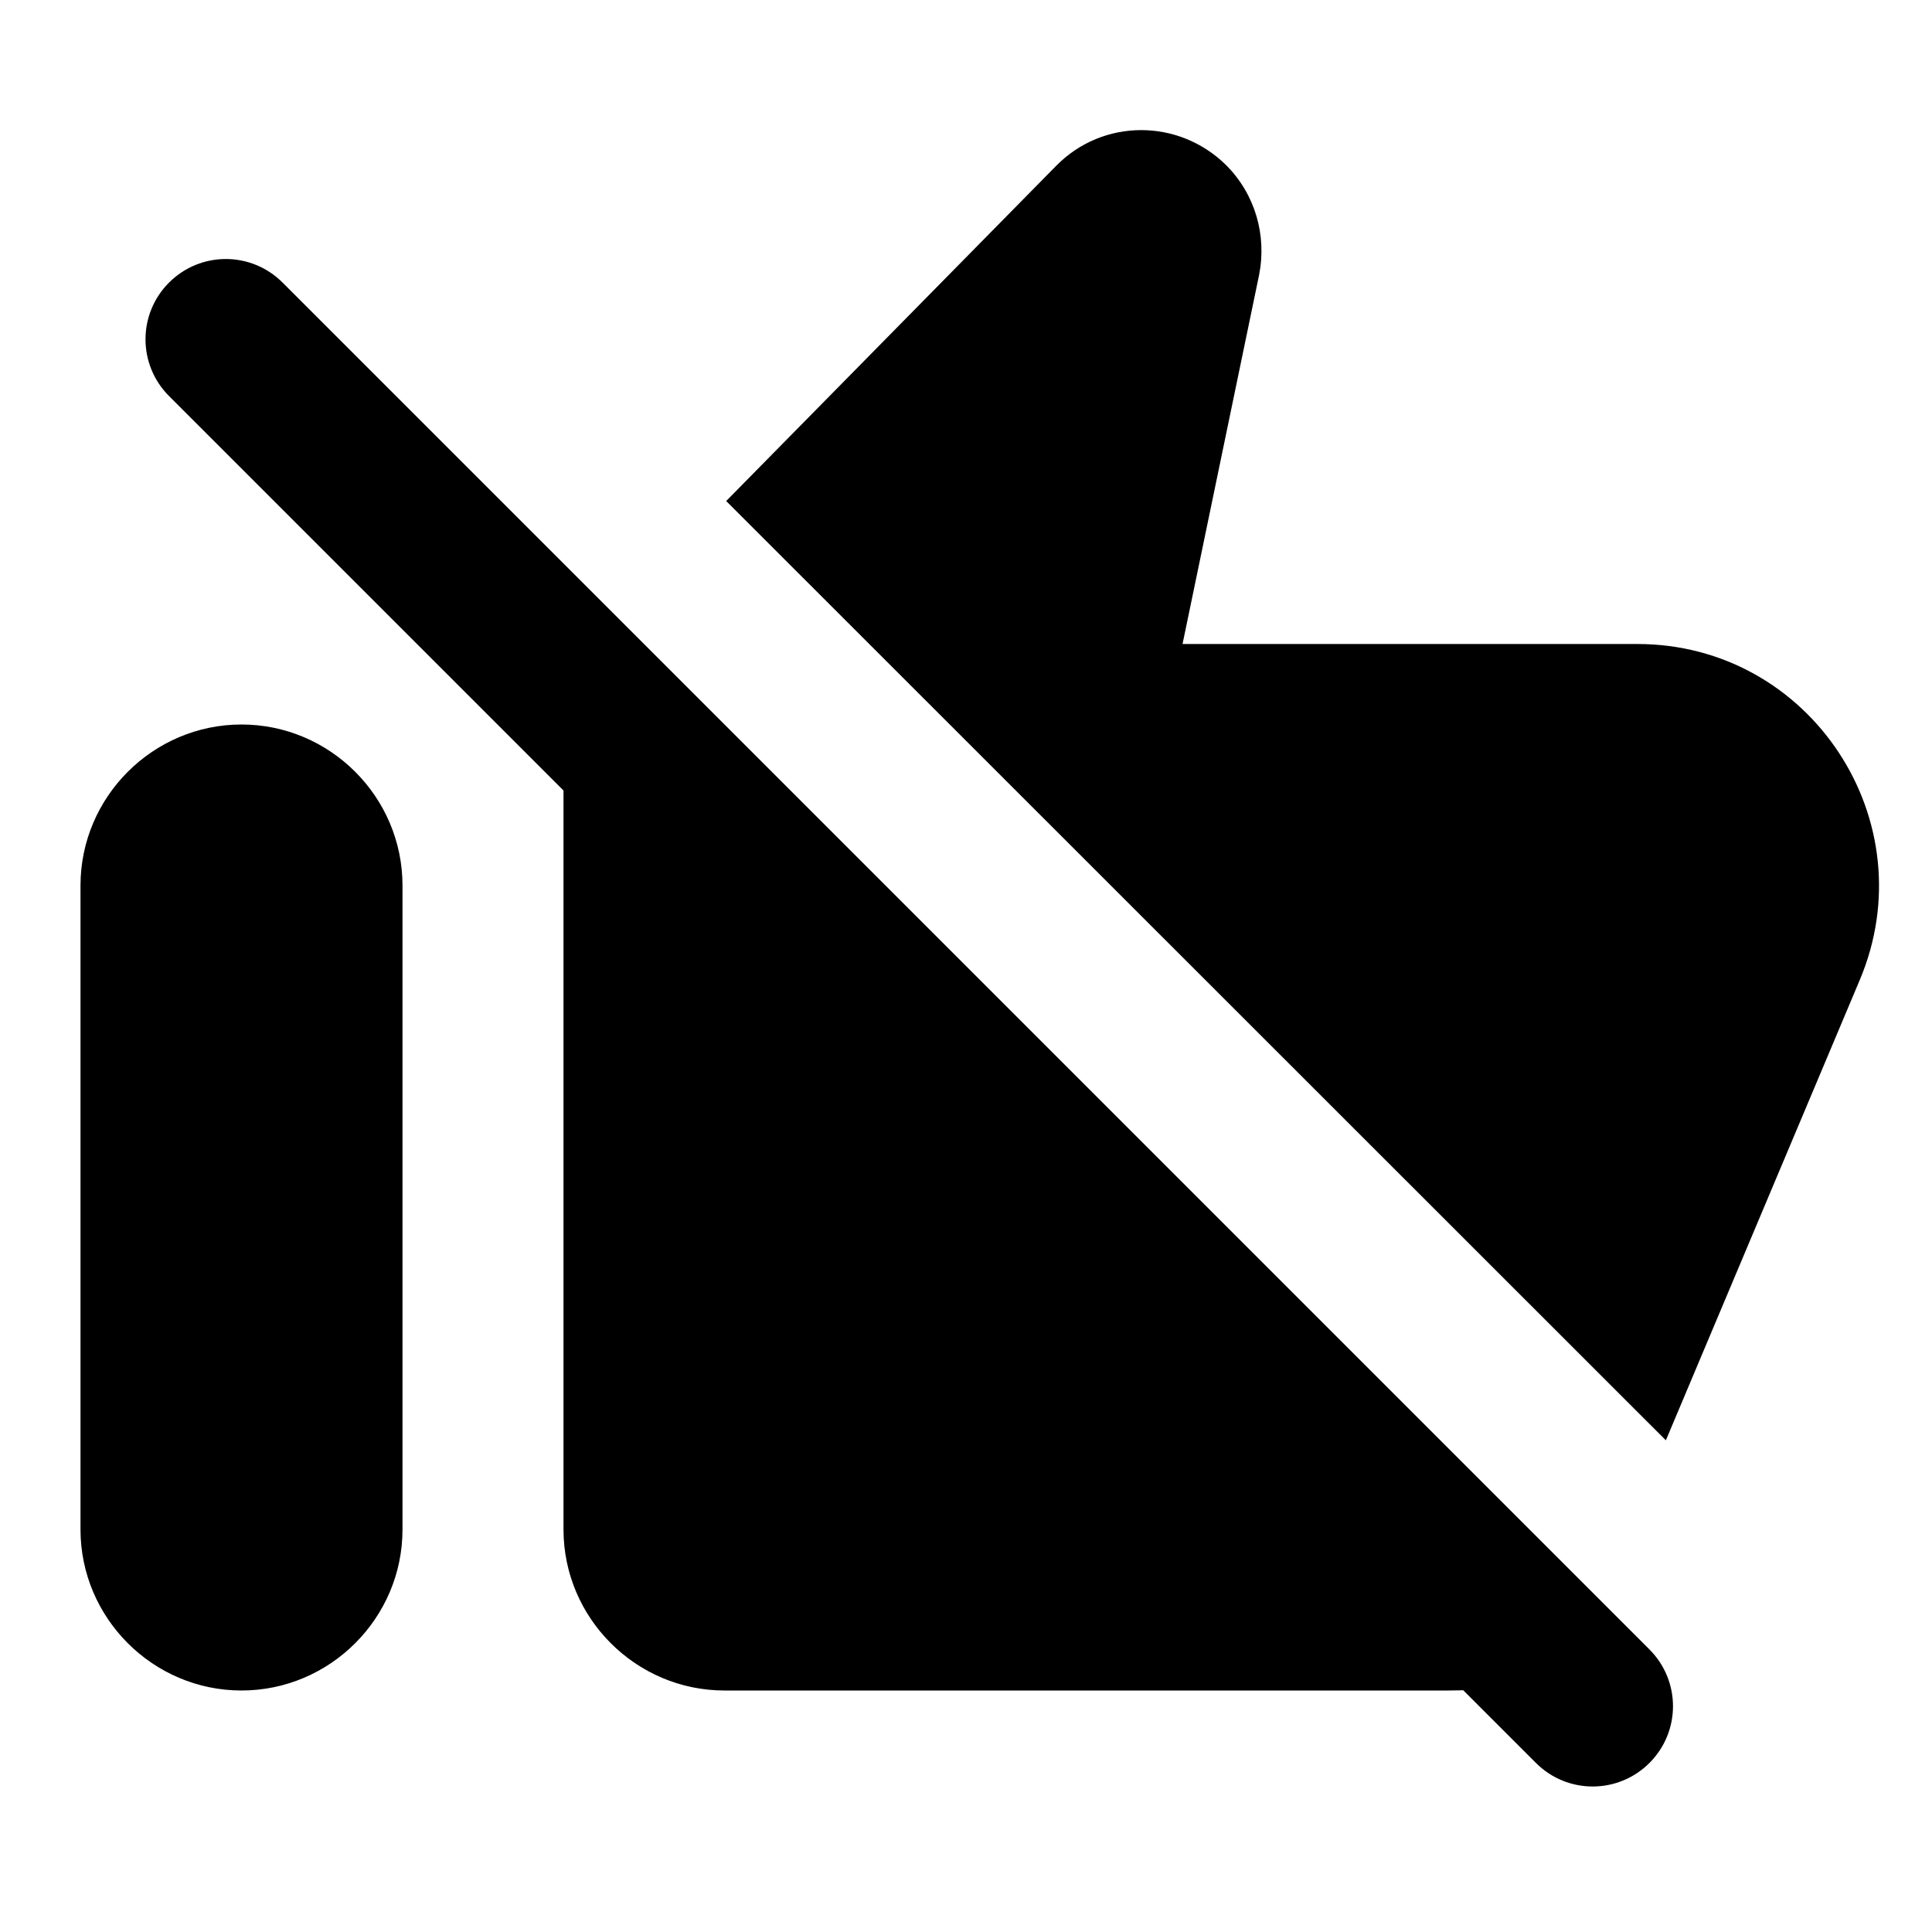 <?xml version="1.0" encoding="UTF-8" standalone="no"?>
<svg
   xmlns:dc="http://purl.org/dc/elements/1.1/"
   xmlns:cc="http://creativecommons.org/ns#"
   xmlns:rdf="http://www.w3.org/1999/02/22-rdf-syntax-ns#"
   xmlns:svg="http://www.w3.org/2000/svg"
   xmlns="http://www.w3.org/2000/svg"
   xmlns:sodipodi="http://sodipodi.sourceforge.net/DTD/sodipodi-0.dtd"
   xmlns:inkscape="http://www.inkscape.org/namespaces/inkscape"
   height="24"
   viewBox="0 0 24 24"
   width="24"
   version="1.1"
   id="svg4"
   sodipodi:docname="social-network-none.svg"
   inkscape:version="1.0.2 (e86c870879, 2021-01-15)">
  <defs
     id="defs8" />
  <sodipodi:namedview
     pagecolor="#ffffff"
     bordercolor="#666666"
     borderopacity="1"
     objecttolerance="10"
     gridtolerance="10"
     guidetolerance="10"
     inkscape:pageopacity="0"
     inkscape:pageshadow="2"
     inkscape:window-width="1920"
     inkscape:window-height="1016"
     id="namedview6"
     showgrid="false"
     inkscape:zoom="33.958333"
     inkscape:cx="12"
     inkscape:cy="11.785439"
     inkscape:window-x="0"
     inkscape:window-y="0"
     inkscape:window-maximized="1"
     inkscape:current-layer="svg4" />
  <path
     d="M 7.276,8.204 C 6.906,8.574 7,8.48 7,9.01 V 19 c 0,1.1 0.9,2 2,2 h 9 c 0.8,0 0.811,-0.169 1.131,-0.899 z M 3,21 c 1.1,0 2,-0.9 2,-2 V 11 C 5,9.9 4.1,9 3,9 1.9,9 1,9.9 1,11 v 8 c 0,1.1 0.9,2 2,2 z"
     id="path2"
     sodipodi:nodetypes="cssssccsssssss" />
  <g
     id="g4">
    <path
       d="M 20.49,20.49 3.51,3.51 C 3.12,3.12 2.49,3.12 2.1,3.51 1.71,3.9 1.71,4.53 2.1,4.92 L 19.08,21.9 c 0.39,0.39 1.02,0.39 1.41,0 0.39,-0.39 0.39,-1.02 0,-1.41 z"
       id="path2-3"
       sodipodi:nodetypes="sssccss" />
  </g>
  <path
     d="M 13.12,2.06 9.021,6.224 20.694,17.892 23.1,12.18 C 23.94,10.2 22.49,8 20.34,8 H 14.69 L 15.64,3.42 C 15.74,2.92 15.59,2.41 15.23,2.05 14.64,1.47 13.7,1.47 13.12,2.06 Z"
     id="path2-5"
     sodipodi:nodetypes="ccccscccc" />
</svg>
